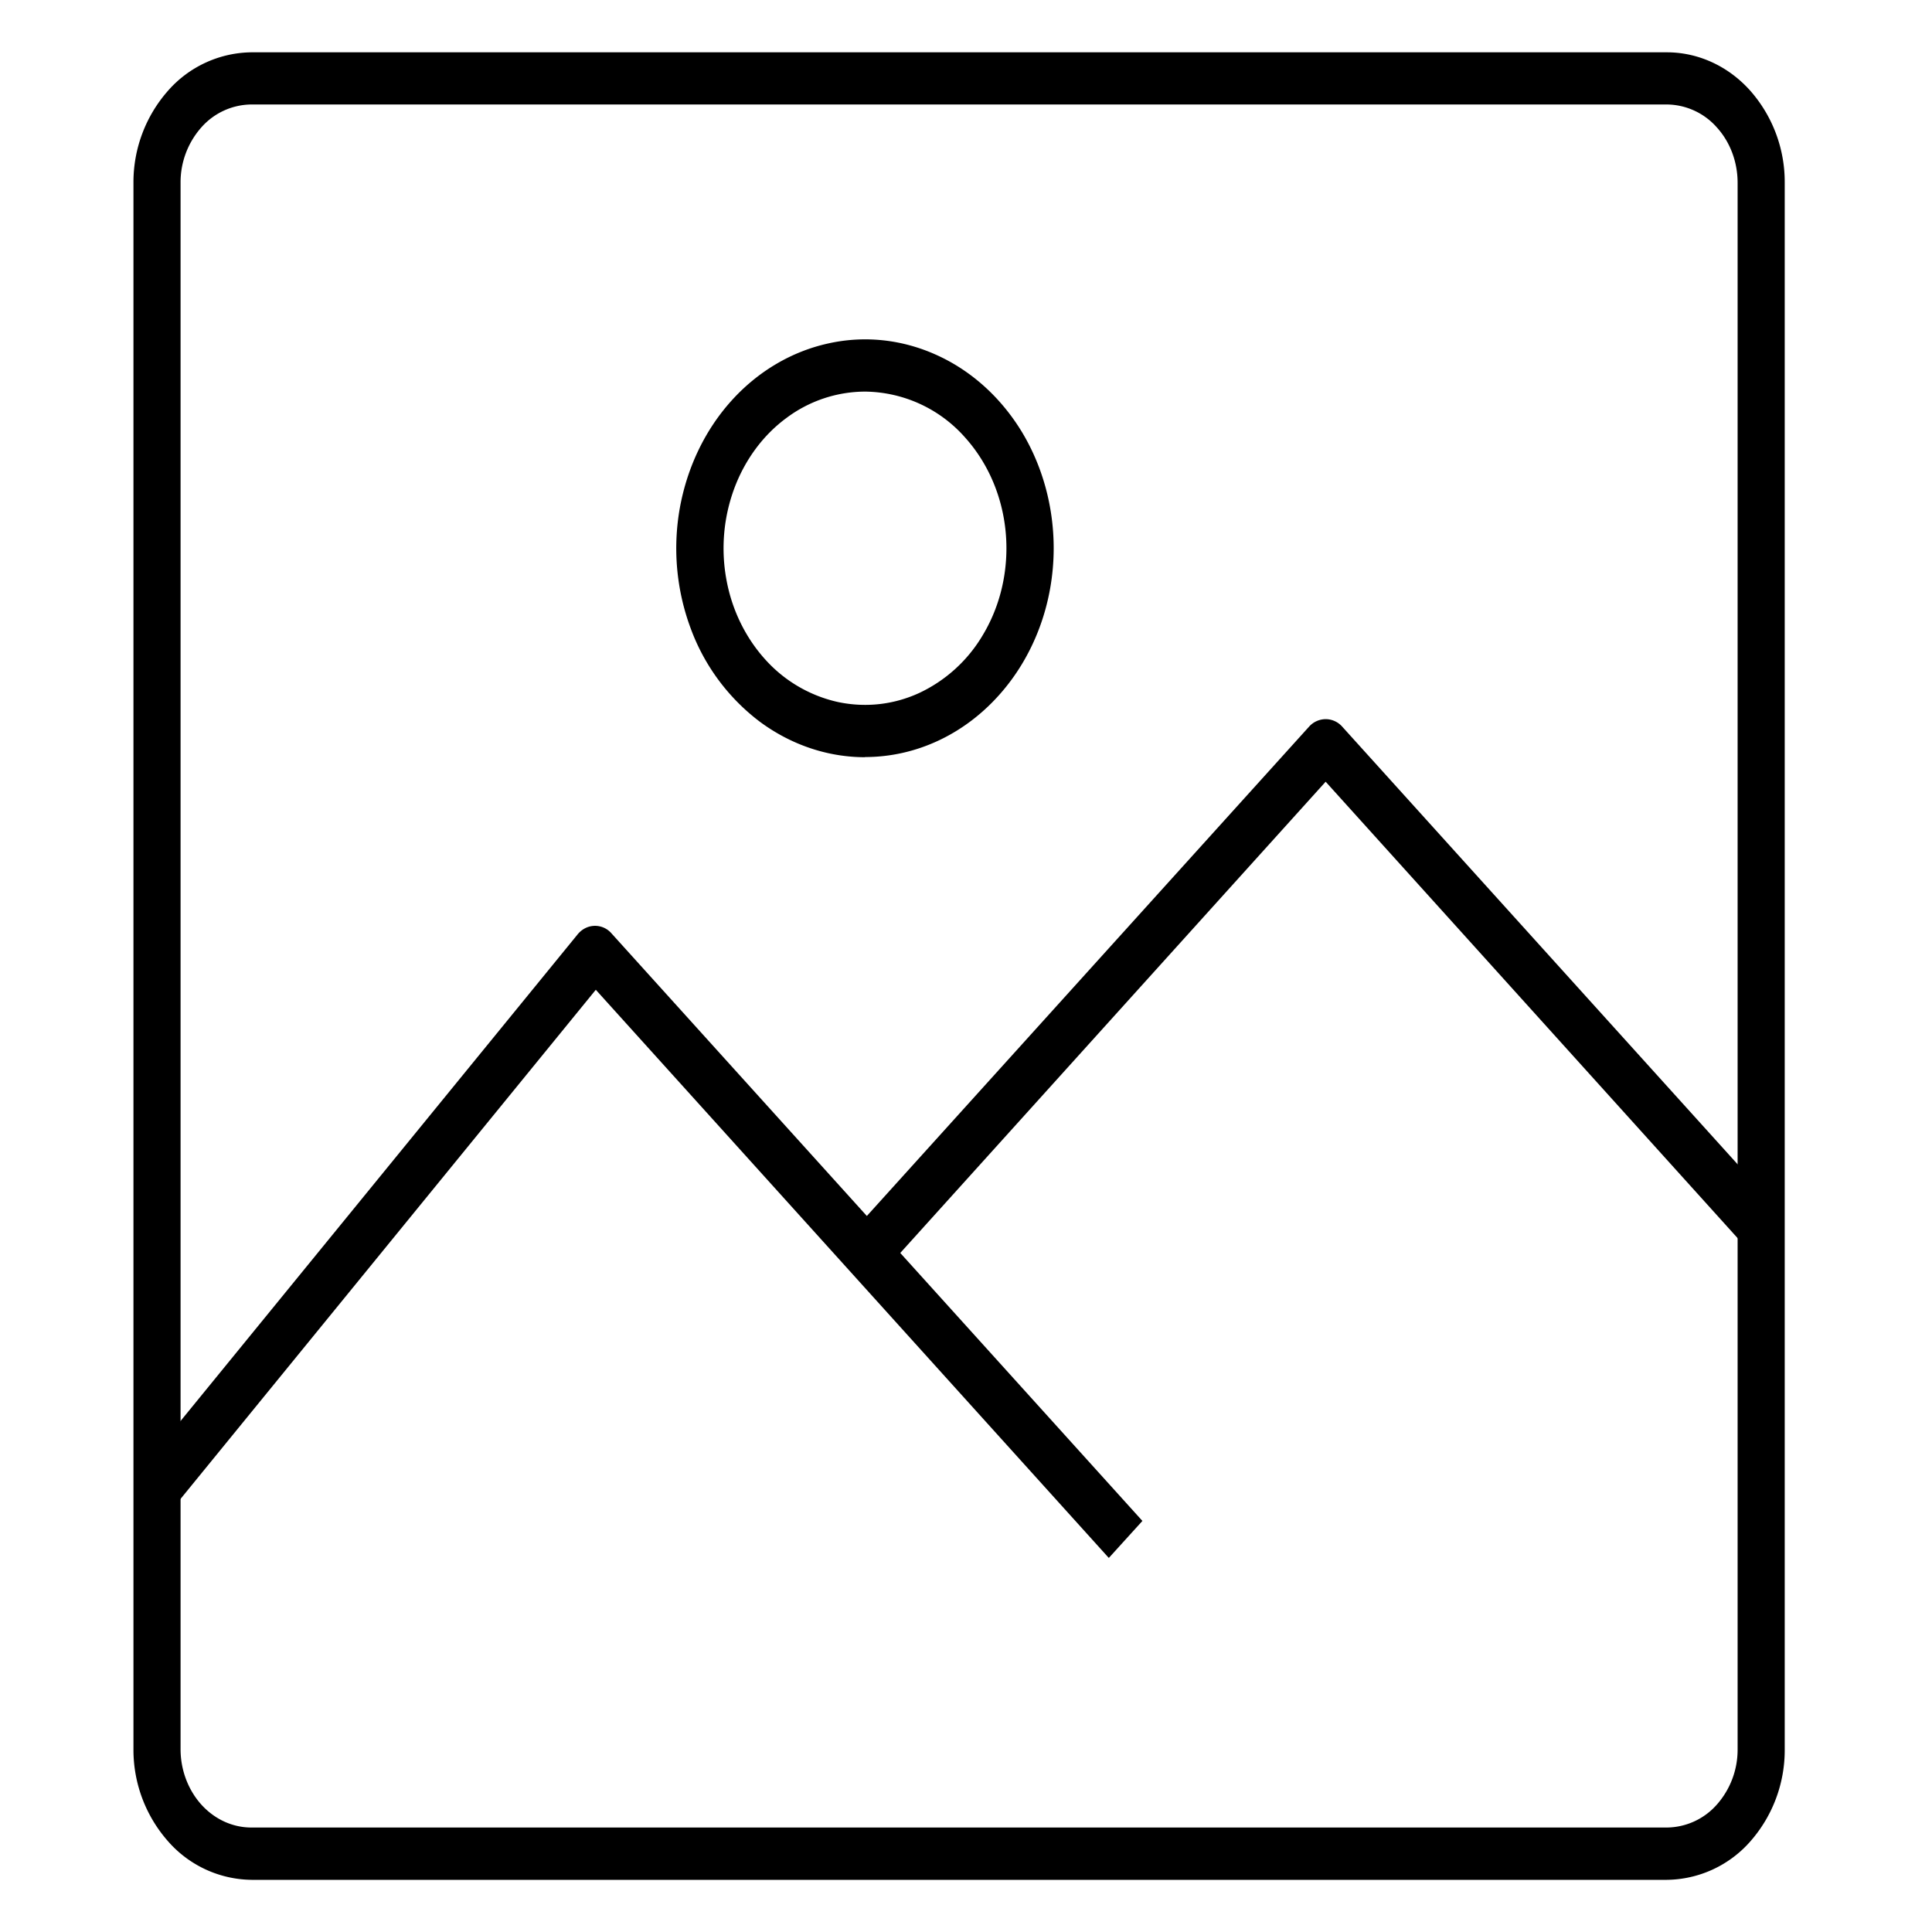 <svg width="13" height="13" xmlns="http://www.w3.org/2000/svg"><g clip-path="url(#clip0)"><path d="M11.216 12.649H1.692a.758.758 0 01-.56-.258.93.93 0 01-.234-.62V1.23a.93.93 0 01.233-.62.758.758 0 01.561-.258h9.524c.21 0 .412.092.56.257a.929.929 0 01.233.62V11.77a.929.929 0 01-.232.621.758.758 0 01-.561.258zM1.692.703a.454.454 0 00-.337.154.557.557 0 00-.14.373v10.54c0 .14.051.274.14.373.09.099.21.154.337.154h9.524a.454.454 0 00.336-.154.557.557 0 00.14-.373V1.23c0-.14-.05-.274-.14-.373a.454.454 0 00-.336-.154H1.692z"/><path d="M7.46 10.482L4.009 6.66l-2.831 3.471-.236-.235 2.944-3.608a.16.16 0 01.051-.042.146.146 0 01.178.035l3.572 3.953-.225.248z"/><path d="M5.943 8.557l-.224-.249L8.808 4.89a.151.151 0 01.112-.051c.042 0 .083.018.112.051l2.93 3.243-.224.249L8.92 5.26 5.943 8.558zM5.82 5.095c-.25 0-.496-.083-.705-.237a1.385 1.385 0 01-.468-.631 1.545 1.545 0 01-.072-.812c.05-.273.17-.523.348-.72.177-.196.404-.33.65-.384.246-.055.501-.027.734.08.232.106.43.286.57.517.139.231.213.503.213.781 0 .373-.134.73-.372.993-.238.264-.56.412-.897.412zm0-2.46a.888.888 0 00-.529.178c-.156.115-.278.28-.35.473a1.16 1.16 0 00-.054.609c.036.204.127.392.26.54a.928.928 0 00.488.288c.185.04.376.02.55-.06a.98.98 0 00.427-.388c.105-.174.16-.377.16-.586 0-.28-.1-.547-.278-.745a.91.91 0 00-.673-.309z"/></g><defs><clipPath id="clip0"><path transform="translate(.582)" d="M0 0h11.746v13H0z"/></clipPath></defs></svg>